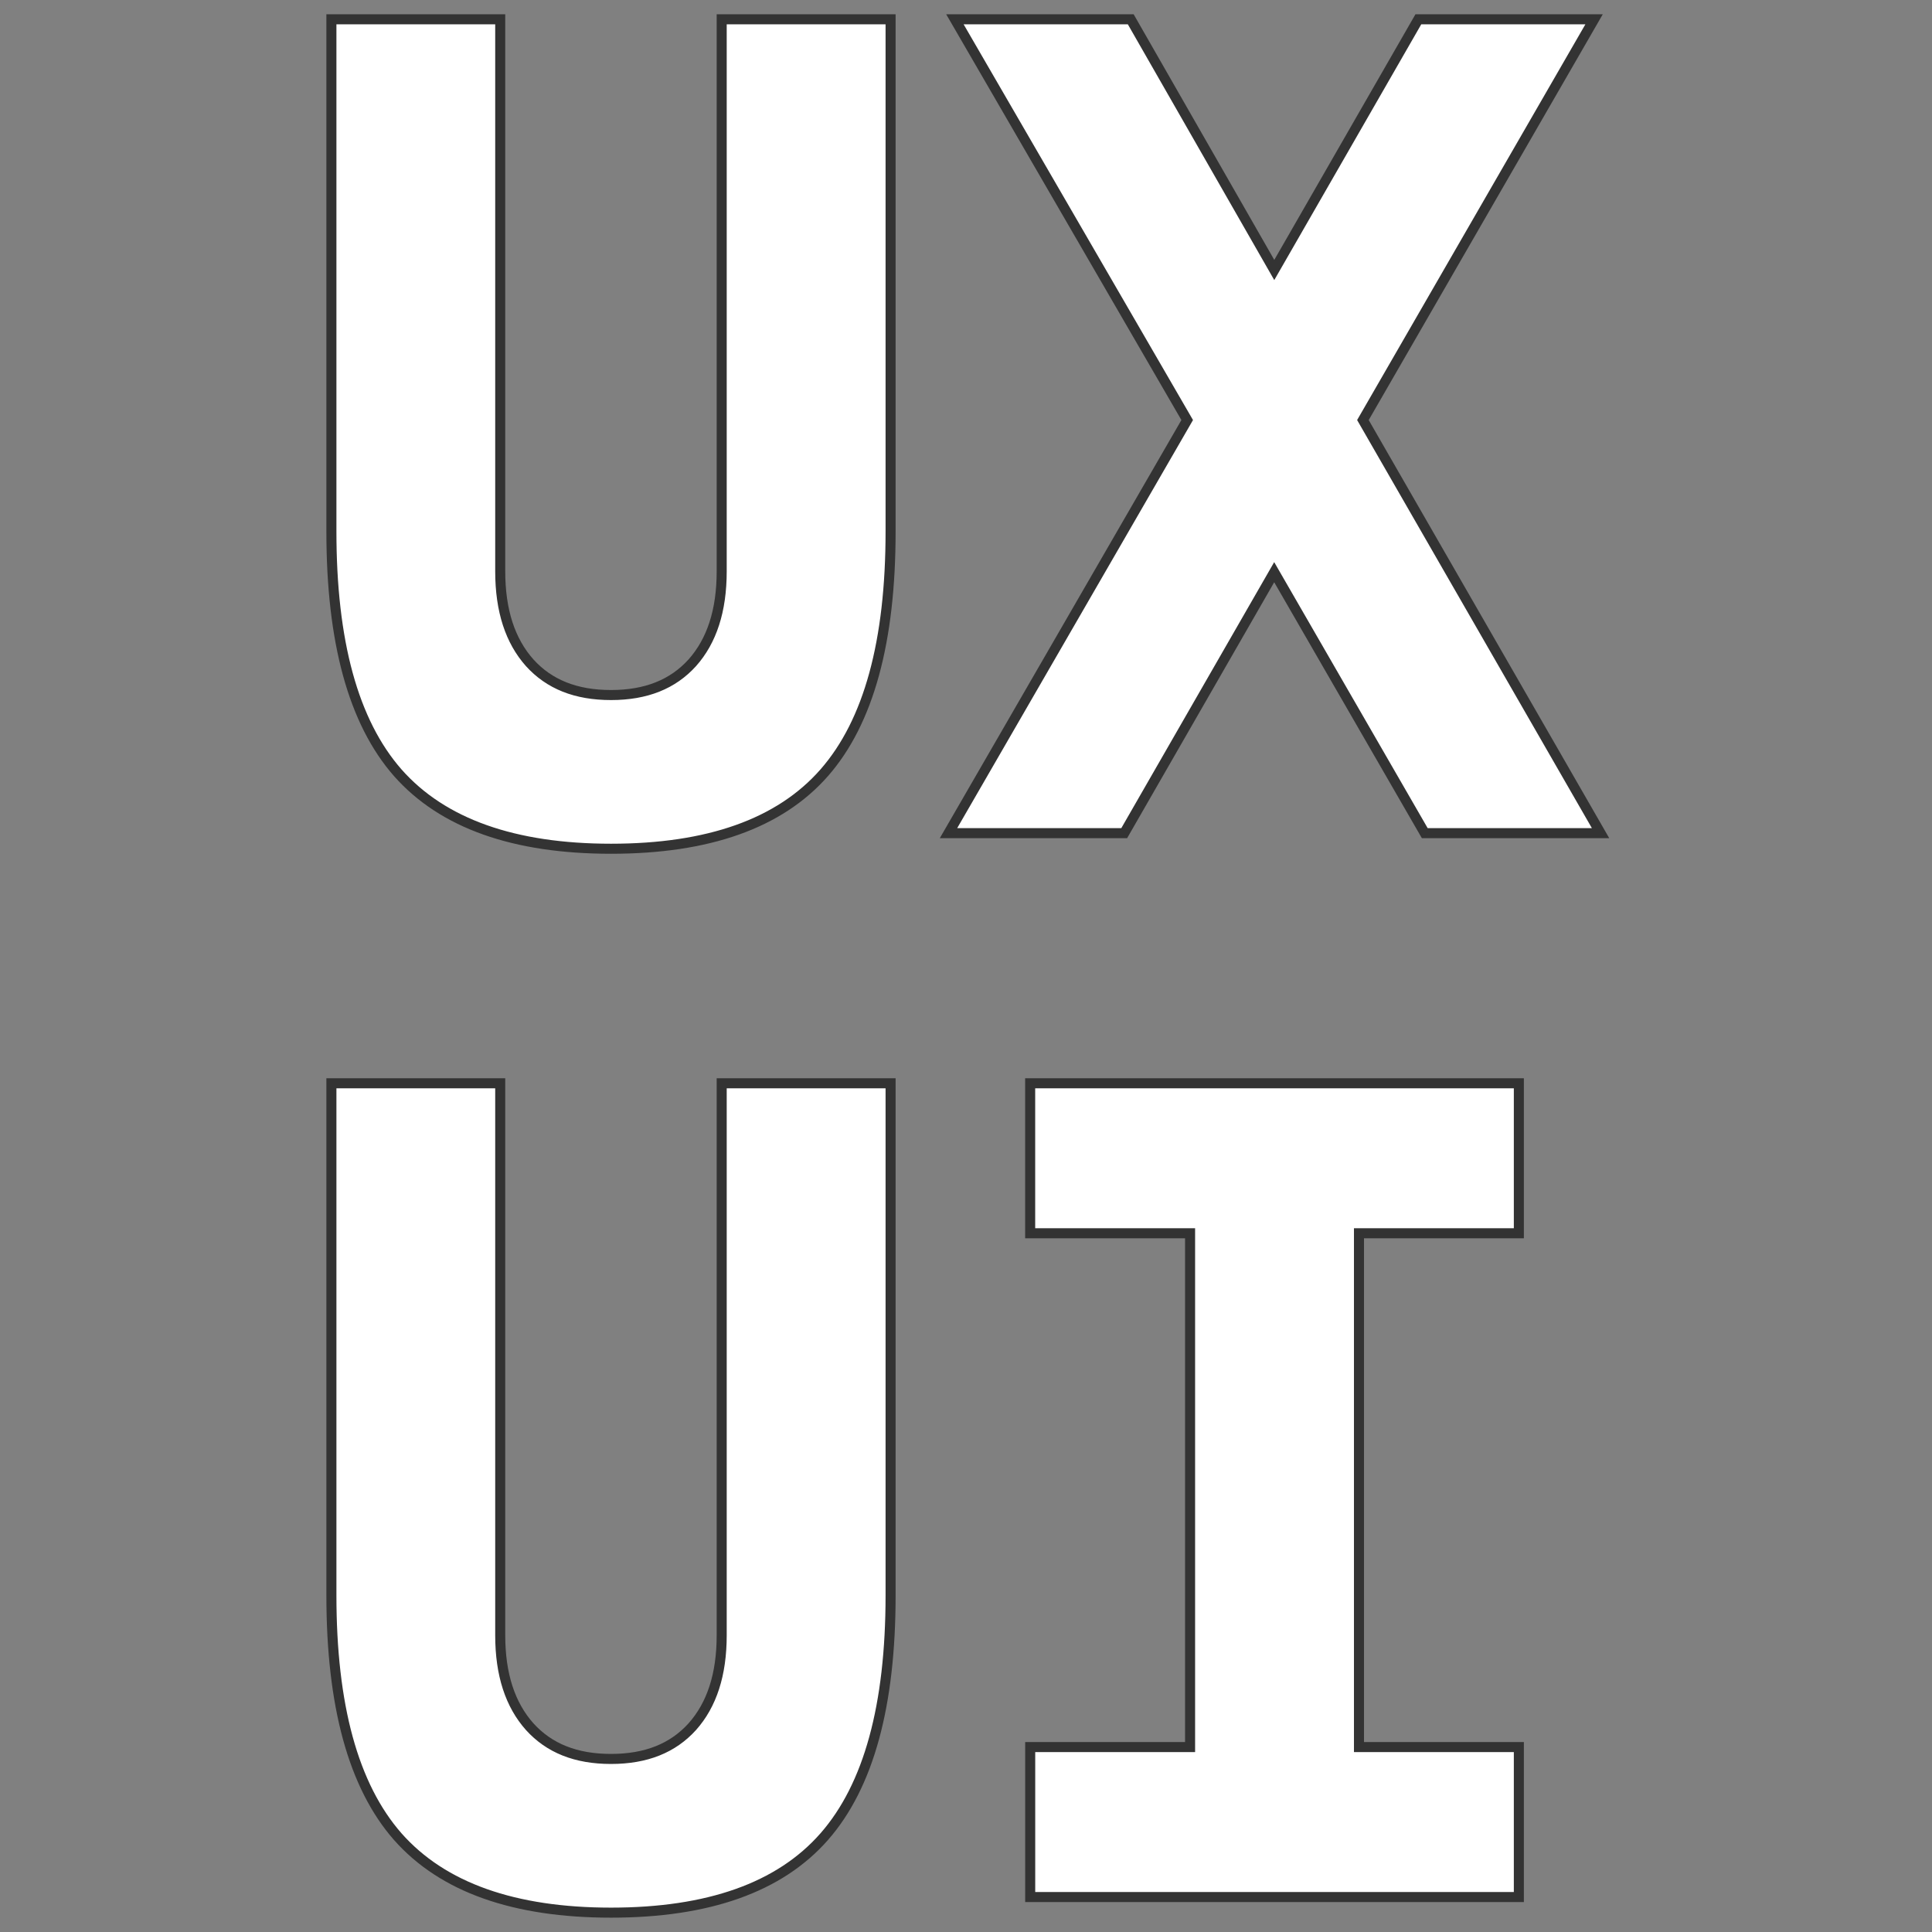 <?xml version="1.0" encoding="UTF-8" standalone="no"?>
<svg
   xmlns:dc="http://purl.org/dc/elements/1.1/"
   xmlns:cc="http://creativecommons.org/ns#"
   xmlns:rdf="http://www.w3.org/1999/02/22-rdf-syntax-ns#"
   xmlns:svg="http://www.w3.org/2000/svg"
   xmlns="http://www.w3.org/2000/svg"
   xmlns:sodipodi="http://sodipodi.sourceforge.net/DTD/sodipodi-0.dtd"
   xmlns:inkscape="http://www.inkscape.org/namespaces/inkscape"
   width="200"
   height="200"
   viewBox="0 0 52.917 52.917"
   version="1.1"
   id="svg8"
   sodipodi:docname="ux-ui_200x200.svg"
   inkscape:version="1.0 (4035a4fb49, 2020-05-01)">
  <rect x="0" y="0" width="52.917" height="52.917" fill="#808080" stroke="none"/>
  <defs
     id="defs2" />
  <sodipodi:namedview
     id="base"
     pagecolor="#ffffff"
     bordercolor="#666666"
     borderopacity="1.0"
     inkscape:pageopacity="0.0"
     inkscape:pageshadow="2"
     inkscape:zoom="2.8"
     inkscape:cx="121.48755"
     inkscape:cy="97.360866"
     inkscape:document-units="mm"
     inkscape:current-layer="layer1"
     inkscape:document-rotation="0"
     showgrid="false"
     units="px"
     inkscape:window-width="1920"
     inkscape:window-height="1017"
     inkscape:window-x="-8"
     inkscape:window-y="-8"
     inkscape:window-maximized="1" />
  <g
     inkscape:label="Layer 1"
     inkscape:groupmode="layer"
     id="layer1">
    <path
       d="m 26.155,0.529 6.362,10.976 -6.538,11.315 h 4.813 l 4.108,-7.148 4.124,7.148 h 4.815 L 43.72,22.613 37.33,11.505 43.661,0.529 H 38.848 L 34.902,7.395 30.971,0.529 Z m -17.078,0 V 14.557 c 0,3.007 0.595,5.215 1.818,6.609 1.232,1.394 3.192,2.081 5.841,2.081 2.658,0 4.616,-0.687 5.839,-2.081 1.222,-1.394 1.818,-3.602 1.818,-6.609 V 0.529 H 19.767 V 15.648 c 0,1.078 -0.271,1.905 -0.805,2.505 -0.533,0.589 -1.263,0.884 -2.227,0.884 -0.964,0 -1.694,-0.295 -2.227,-0.884 -0.534,-0.599 -0.807,-1.427 -0.807,-2.505 V 0.529 Z"
       style="color:#000000;font-style:normal;font-variant:normal;font-weight:bold;font-stretch:normal;font-size:29.104px;line-height:1;font-family:'DejaVu Sans Mono';-inkscape-font-specification:'DejaVu Sans Mono Bold';font-variant-ligatures:normal;font-variant-position:normal;font-variant-caps:normal;font-variant-numeric:normal;font-variant-alternates:normal;font-variant-east-asian:normal;font-feature-settings:normal;font-variation-settings:normal;text-indent:0;text-align:center;text-decoration:none;text-decoration-line:none;text-decoration-style:solid;text-decoration-color:#000000;letter-spacing:normal;word-spacing:normal;text-transform:none;writing-mode:lr-tb;direction:ltr;text-orientation:mixed;dominant-baseline:auto;baseline-shift:baseline;text-anchor:middle;white-space:normal;shape-padding:0;shape-margin:0;inline-size:0;clip-rule:nonzero;display:inline;overflow:visible;visibility:visible;isolation:auto;mix-blend-mode:normal;color-interpolation:sRGB;color-interpolation-filters:linearRGB;solid-color:#000000;solid-opacity:1;vector-effect:none;fill:#ffffff;fill-opacity:1;fill-rule:nonzero;stroke:#333333;stroke-width:0.275;stroke-linecap:butt;stroke-linejoin:miter;stroke-miterlimit:4;stroke-dasharray:none;stroke-dashoffset:0;stroke-opacity:1;color-rendering:auto;image-rendering:auto;shape-rendering:auto;text-rendering:auto;enable-background:accumulate;stop-color:#000000"
       id="path40" />
    <path
       d="m 28.216,29.671 v 4.108 h 0.138 4.242 v 14.073 h -4.379 v 4.108 h 13.384 v -4.108 h -4.379 v -14.073 h 4.379 v -4.108 z m -19.139,0 v 14.026 c 0,3.007 0.595,5.215 1.818,6.609 1.232,1.394 3.192,2.081 5.841,2.081 2.658,0 4.616,-0.687 5.839,-2.081 1.222,-1.394 1.818,-3.602 1.818,-6.609 V 29.671 H 19.767 V 44.79 c 0,1.078 -0.271,1.903 -0.805,2.503 -0.533,0.589 -1.263,0.884 -2.227,0.884 -0.964,-10e-7 -1.694,-0.295 -2.227,-0.884 -0.534,-0.599 -0.807,-1.425 -0.807,-2.503 V 29.671 Z"
       style="color:#000000;font-style:normal;font-variant:normal;font-weight:bold;font-stretch:normal;font-size:29.104px;line-height:1;font-family:'DejaVu Sans Mono';-inkscape-font-specification:'DejaVu Sans Mono Bold';font-variant-ligatures:normal;font-variant-position:normal;font-variant-caps:normal;font-variant-numeric:normal;font-variant-alternates:normal;font-variant-east-asian:normal;font-feature-settings:normal;font-variation-settings:normal;text-indent:0;text-align:center;text-decoration:none;text-decoration-line:none;text-decoration-style:solid;text-decoration-color:#000000;letter-spacing:normal;word-spacing:normal;text-transform:none;writing-mode:lr-tb;direction:ltr;text-orientation:mixed;dominant-baseline:auto;baseline-shift:baseline;text-anchor:middle;white-space:normal;shape-padding:0;shape-margin:0;inline-size:0;clip-rule:nonzero;display:inline;overflow:visible;visibility:visible;isolation:auto;mix-blend-mode:normal;color-interpolation:sRGB;color-interpolation-filters:linearRGB;solid-color:#000000;solid-opacity:1;vector-effect:none;fill:#ffffff;fill-opacity:1;fill-rule:nonzero;stroke:#333333;stroke-width:0.275;stroke-linecap:butt;stroke-linejoin:miter;stroke-miterlimit:4;stroke-dasharray:none;stroke-dashoffset:0;stroke-opacity:1;color-rendering:auto;image-rendering:auto;shape-rendering:auto;text-rendering:auto;enable-background:accumulate;stop-color:#000000"
       id="path48" />
  </g>
</svg>
